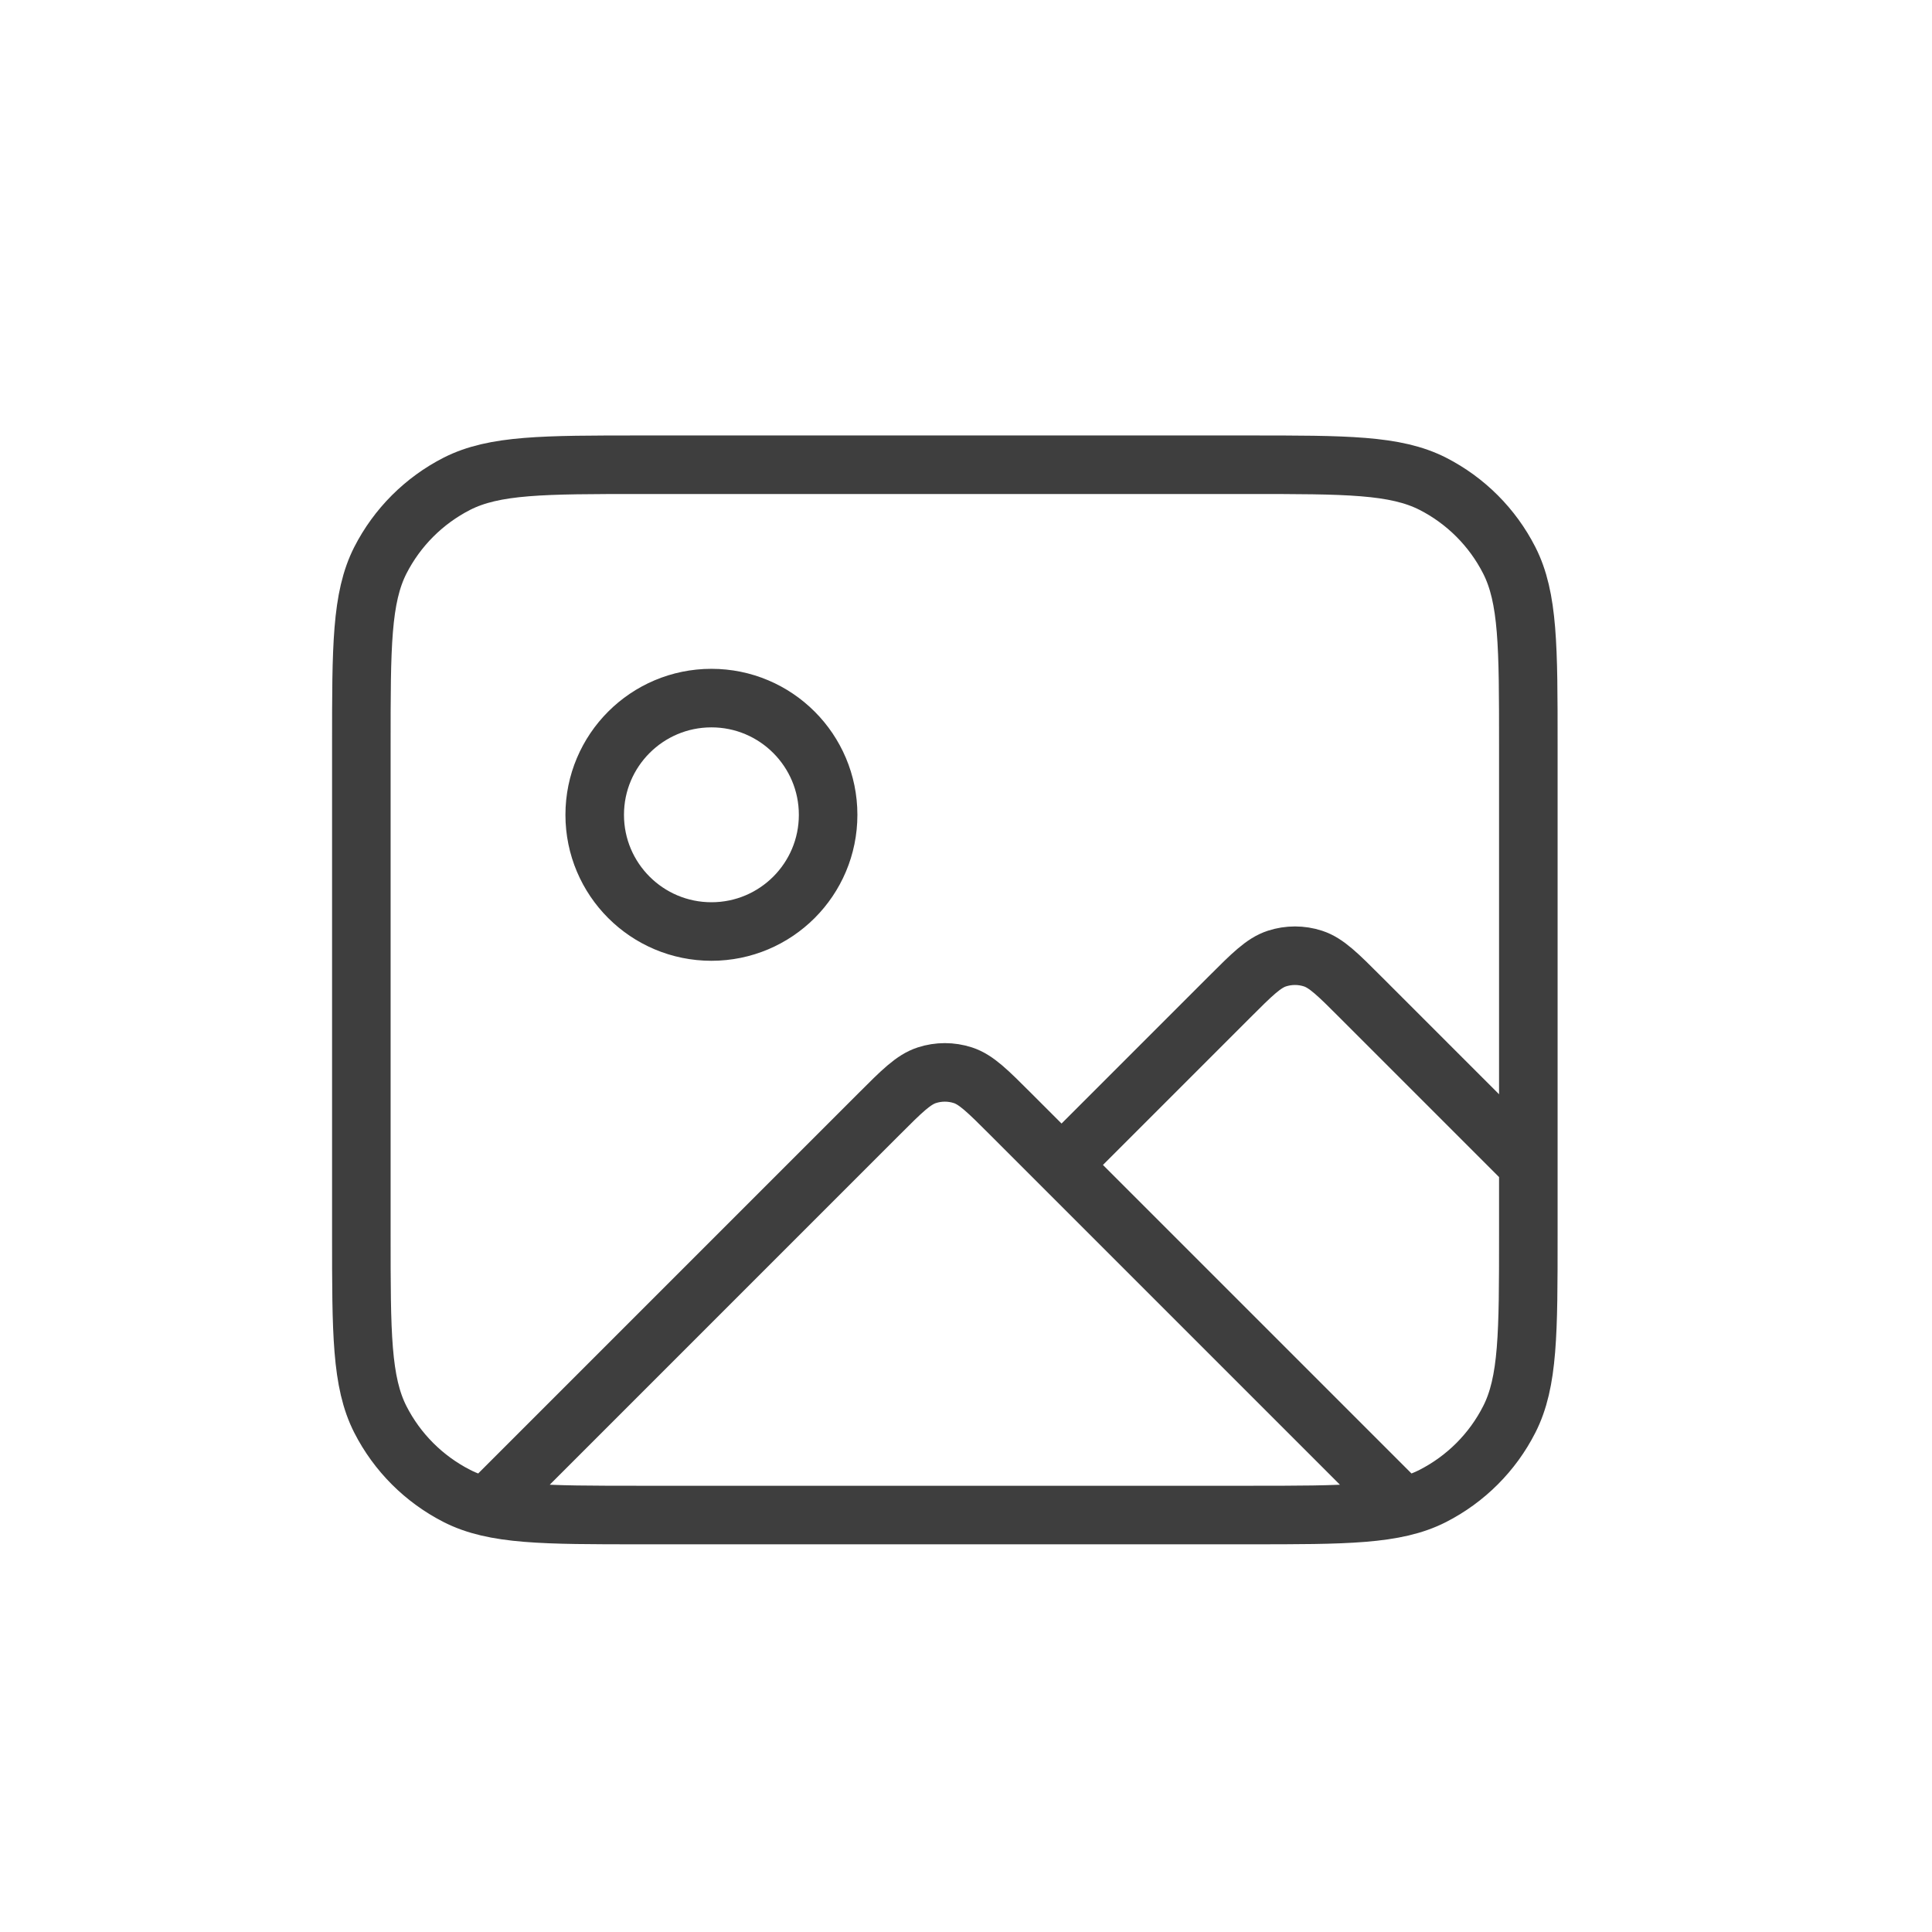 <svg width="33" height="33" viewBox="0 0 33 33" fill="none" xmlns="http://www.w3.org/2000/svg">
<g id="Icon_Gallery">
<path id="Icon" d="M8.436 25.607L15.011 19.032C15.405 18.637 15.603 18.44 15.831 18.366C16.031 18.301 16.246 18.301 16.447 18.366C16.674 18.44 16.871 18.637 17.266 19.032L23.797 25.563M18.132 19.898L20.991 17.039C21.386 16.644 21.583 16.447 21.811 16.373C22.011 16.308 22.227 16.308 22.427 16.373C22.654 16.447 22.852 16.644 23.246 17.039L26.105 19.898M14.145 13.918C14.145 15.019 13.253 15.911 12.152 15.911C11.051 15.911 10.158 15.019 10.158 13.918C10.158 12.817 11.051 11.924 12.152 11.924C13.253 11.924 14.145 12.817 14.145 13.918ZM10.956 25.878H21.321C22.996 25.878 23.833 25.878 24.473 25.552C25.035 25.265 25.493 24.808 25.779 24.245C26.105 23.606 26.105 22.768 26.105 21.094V12.722C26.105 11.047 26.105 10.21 25.779 9.57C25.493 9.008 25.035 8.55 24.473 8.263C23.833 7.938 22.996 7.938 21.321 7.938H10.956C9.281 7.938 8.444 7.938 7.804 8.263C7.242 8.55 6.784 9.008 6.497 9.57C6.172 10.21 6.172 11.047 6.172 12.722V21.094C6.172 22.768 6.172 23.606 6.497 24.245C6.784 24.808 7.242 25.265 7.804 25.552C8.444 25.878 9.281 25.878 10.956 25.878Z" stroke="#3E3E3E" stroke-linecap="round" stroke-linejoin="round"/>
</g>
</svg>
